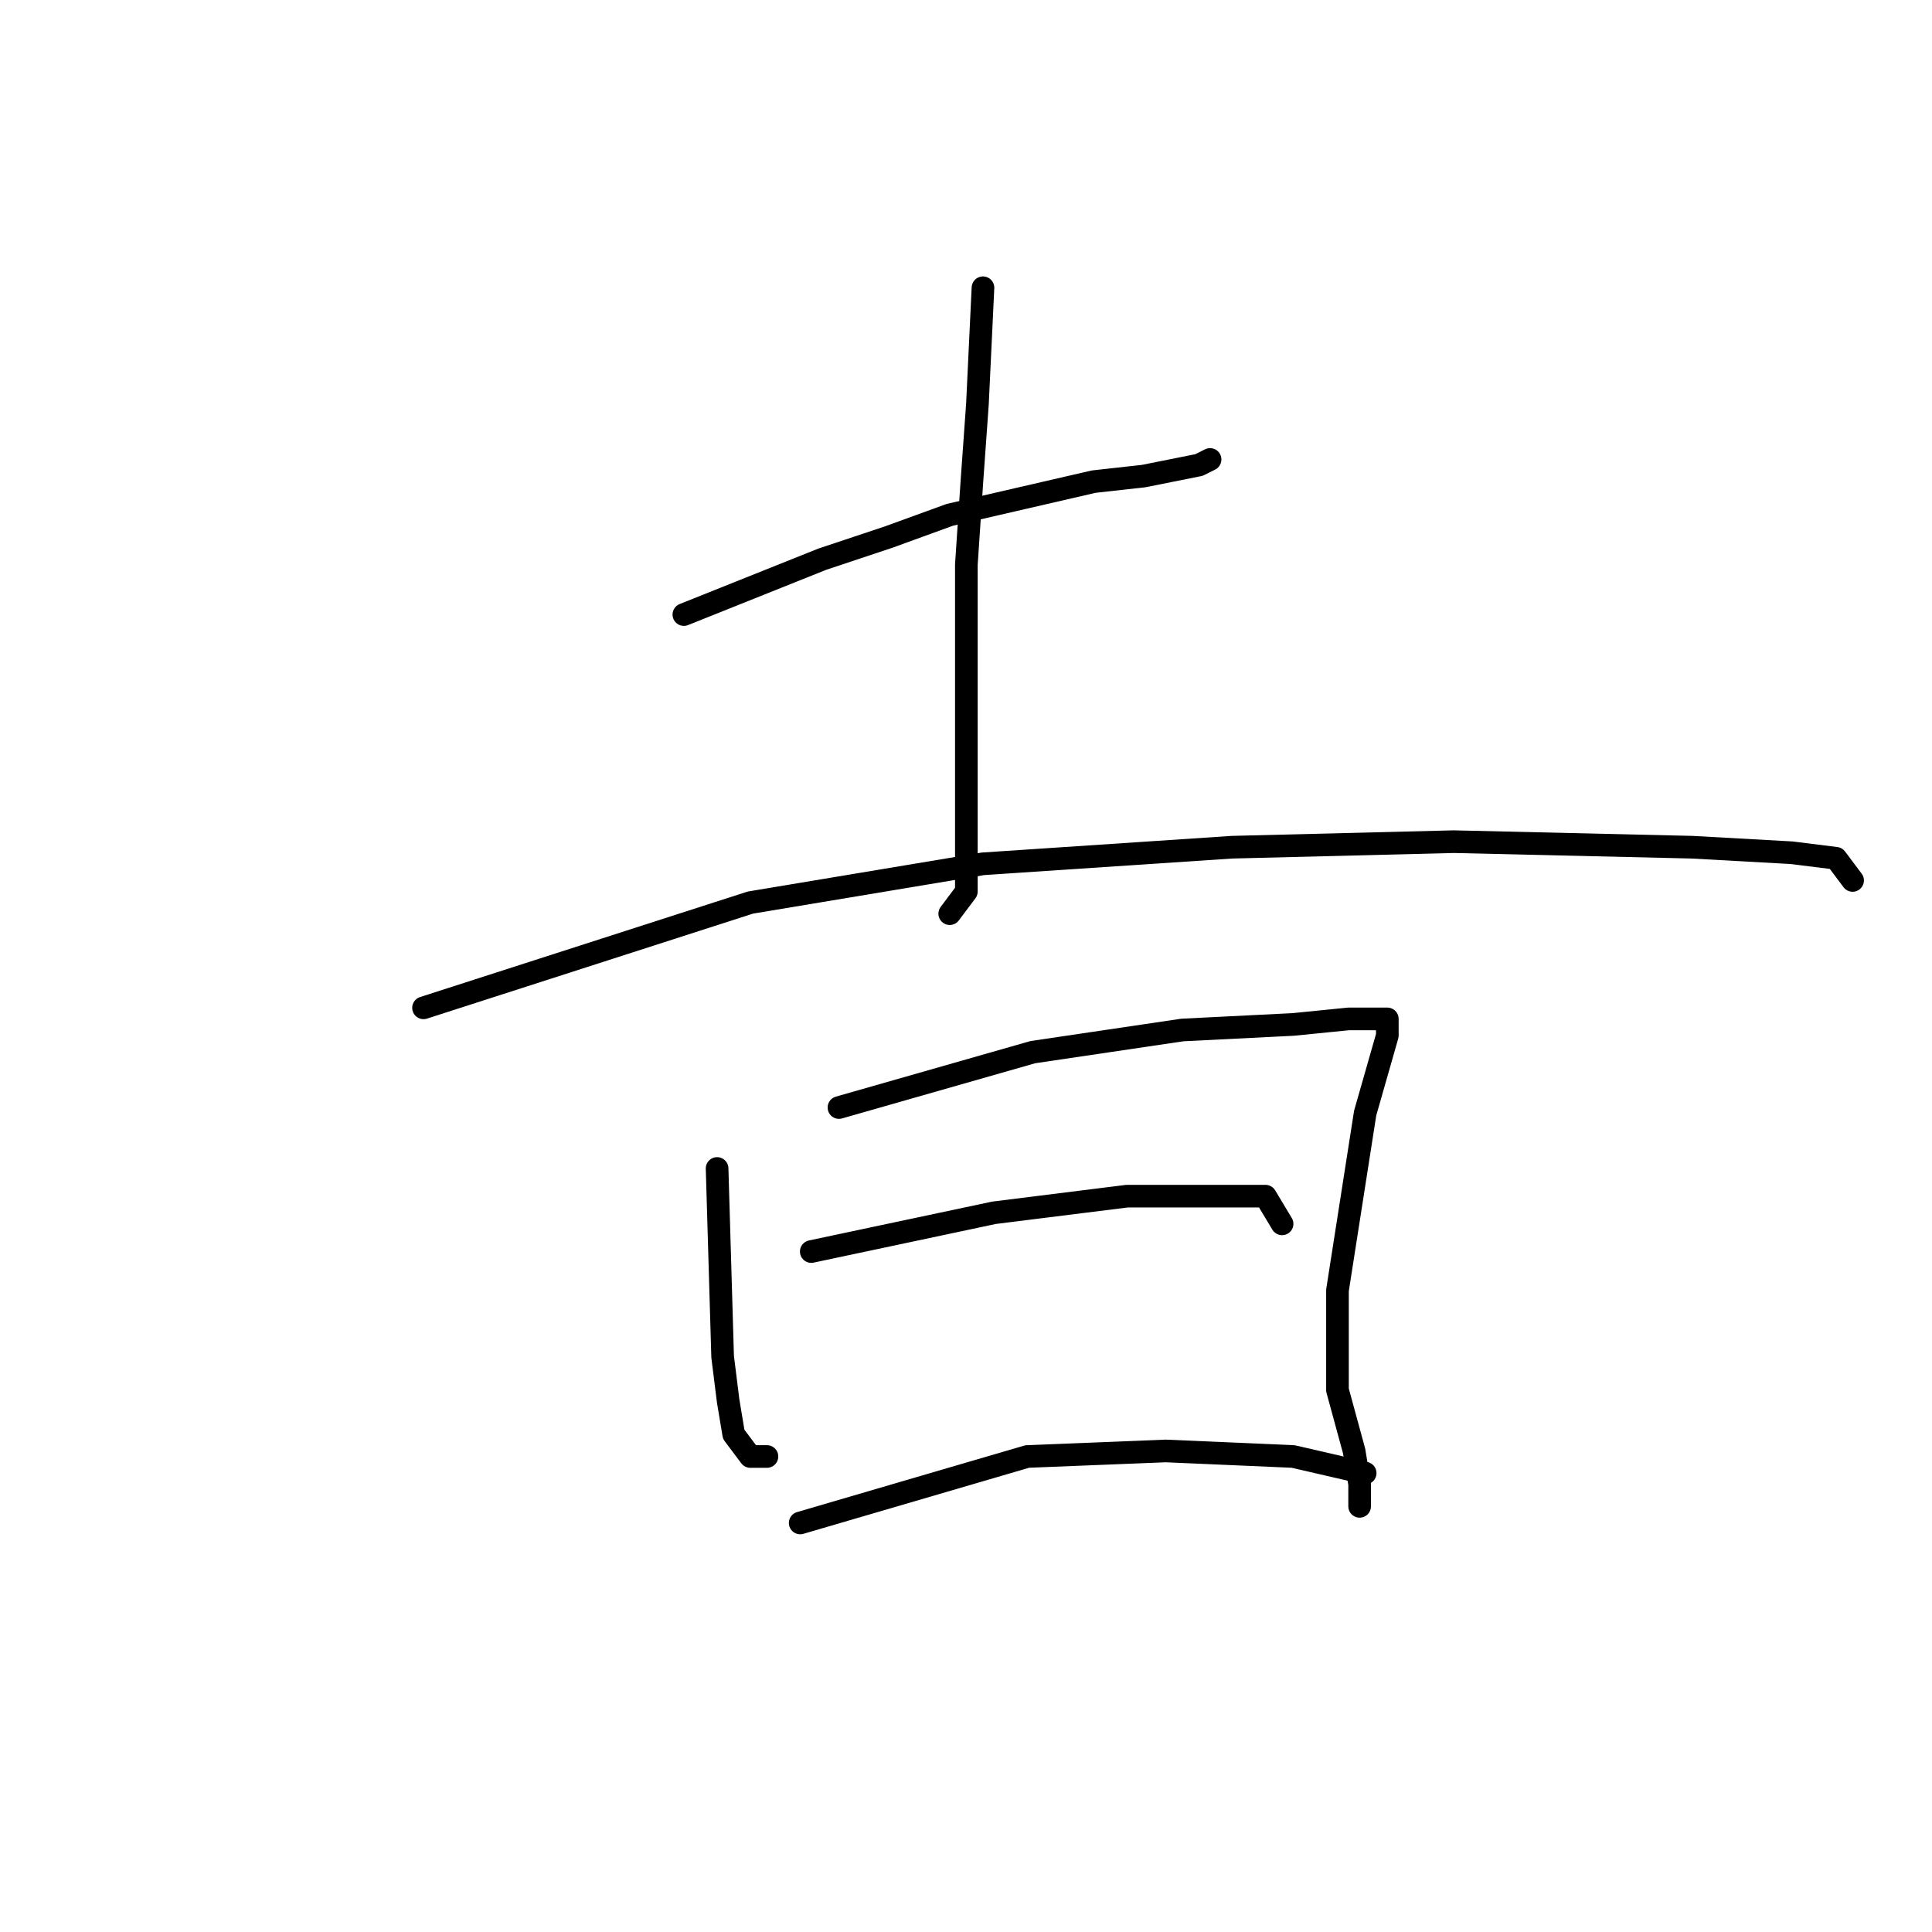 <?xml version="1.0" standalone="no"?>
    <svg width="256" height="256" xmlns="http://www.w3.org/2000/svg" version="1.1">
    <polyline stroke="black" stroke-width="3" stroke-linecap="round" fill="transparent" stroke-linejoin="round" points="90.616 81.433 108.964 74.093 117.772 71.157 125.845 68.221 144.928 63.818 151.534 63.084 155.203 62.35 158.873 61.616 160.341 60.882 160.341 60.882 " />
        <polyline stroke="black" stroke-width="3" stroke-linecap="round" fill="transparent" stroke-linejoin="round" points="130.249 38.129 129.515 53.542 128.781 63.818 128.047 74.827 128.047 99.047 128.047 110.057 128.047 118.13 125.845 121.066 125.845 121.066 " />
        <polyline stroke="black" stroke-width="3" stroke-linecap="round" fill="transparent" stroke-linejoin="round" points="56.12 133.543 99.423 119.598 130.249 114.46 163.277 112.259 192.635 111.525 224.195 112.259 237.406 112.993 243.278 113.726 245.479 116.662 245.479 116.662 " />
        <polyline stroke="black" stroke-width="3" stroke-linecap="round" fill="transparent" stroke-linejoin="round" points="95.019 154.828 95.753 179.782 96.487 185.654 97.221 190.057 99.423 192.993 101.625 192.993 101.625 192.993 " />
        <polyline stroke="black" stroke-width="3" stroke-linecap="round" fill="transparent" stroke-linejoin="round" points="111.166 146.754 136.855 139.415 156.671 136.479 171.35 135.745 178.69 135.011 183.094 135.011 183.828 135.011 183.828 135.745 183.828 137.213 180.892 147.488 177.222 170.975 177.222 184.186 179.424 192.259 180.158 196.663 180.158 199.599 180.158 199.599 " />
        <polyline stroke="black" stroke-width="3" stroke-linecap="round" fill="transparent" stroke-linejoin="round" points="107.497 165.837 131.717 160.699 149.332 158.498 161.809 158.498 167.681 158.498 169.882 162.167 169.882 162.167 " />
        <polyline stroke="black" stroke-width="3" stroke-linecap="round" fill="transparent" stroke-linejoin="round" points="106.029 201.801 136.121 192.993 154.469 192.259 171.35 192.993 180.892 195.195 180.892 195.195 " />
        </svg>